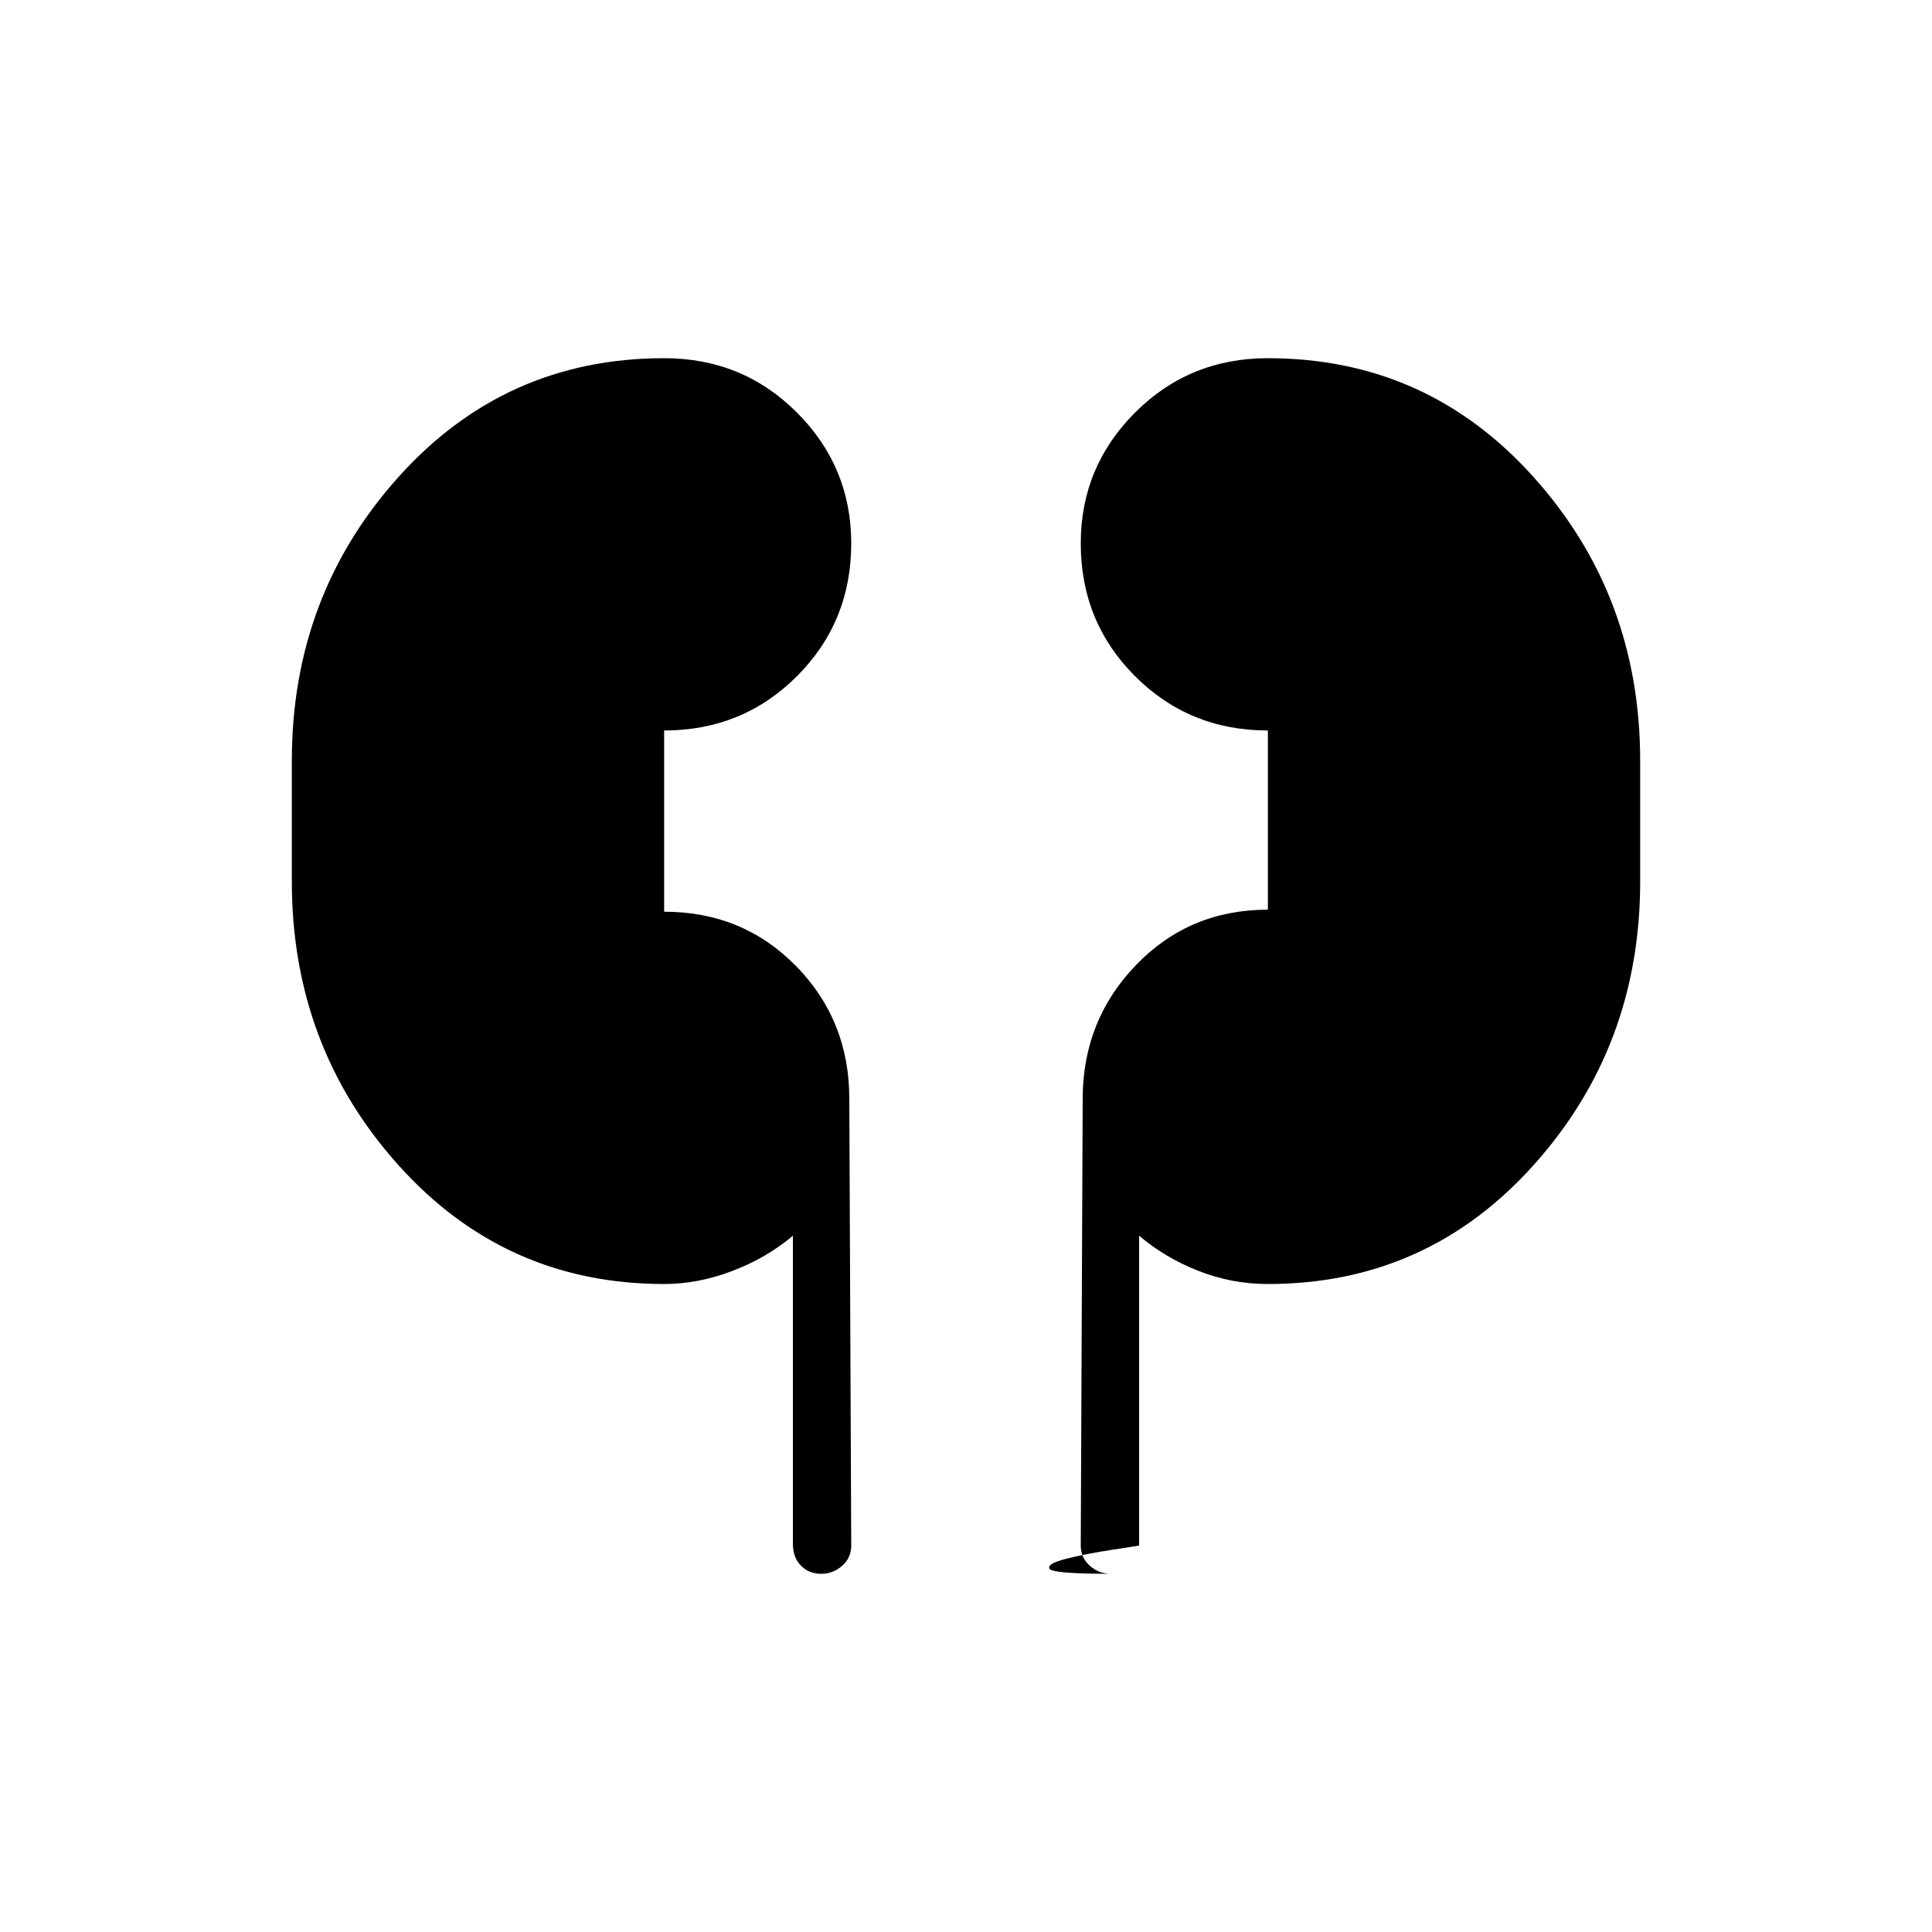 <svg xmlns="http://www.w3.org/2000/svg" height="20" width="20"><path d="M6.875 13.292q-1.646 0-2.75-1.23-1.104-1.229-1.104-2.937v-1.25q0-1.708 1.104-2.937 1.104-1.23 2.75-1.23.813 0 1.375.563.562.562.562 1.354 0 .813-.562 1.375t-1.375.562v1.876q.813 0 1.365.562t.552 1.375L8.812 16q0 .125-.093.208-.094.084-.219.084t-.208-.084q-.084-.083-.084-.229v-3.187q-.27.229-.625.364-.354.136-.708.136Zm6.25 0q-.375 0-.719-.136-.344-.135-.614-.364V16l-.271.042q-.271.041-.479.093-.209.053-.177.105.031.052.635.052-.125 0-.219-.084-.093-.083-.093-.208l.02-4.625q0-.813.552-1.385.552-.573 1.365-.573V7.562q-.813 0-1.375-.562t-.562-1.375q0-.792.562-1.354.562-.563 1.375-.563 1.646 0 2.75 1.23 1.104 1.229 1.104 2.937v1.25q0 1.708-1.104 2.937-1.104 1.23-2.75 1.23Z"/></svg>